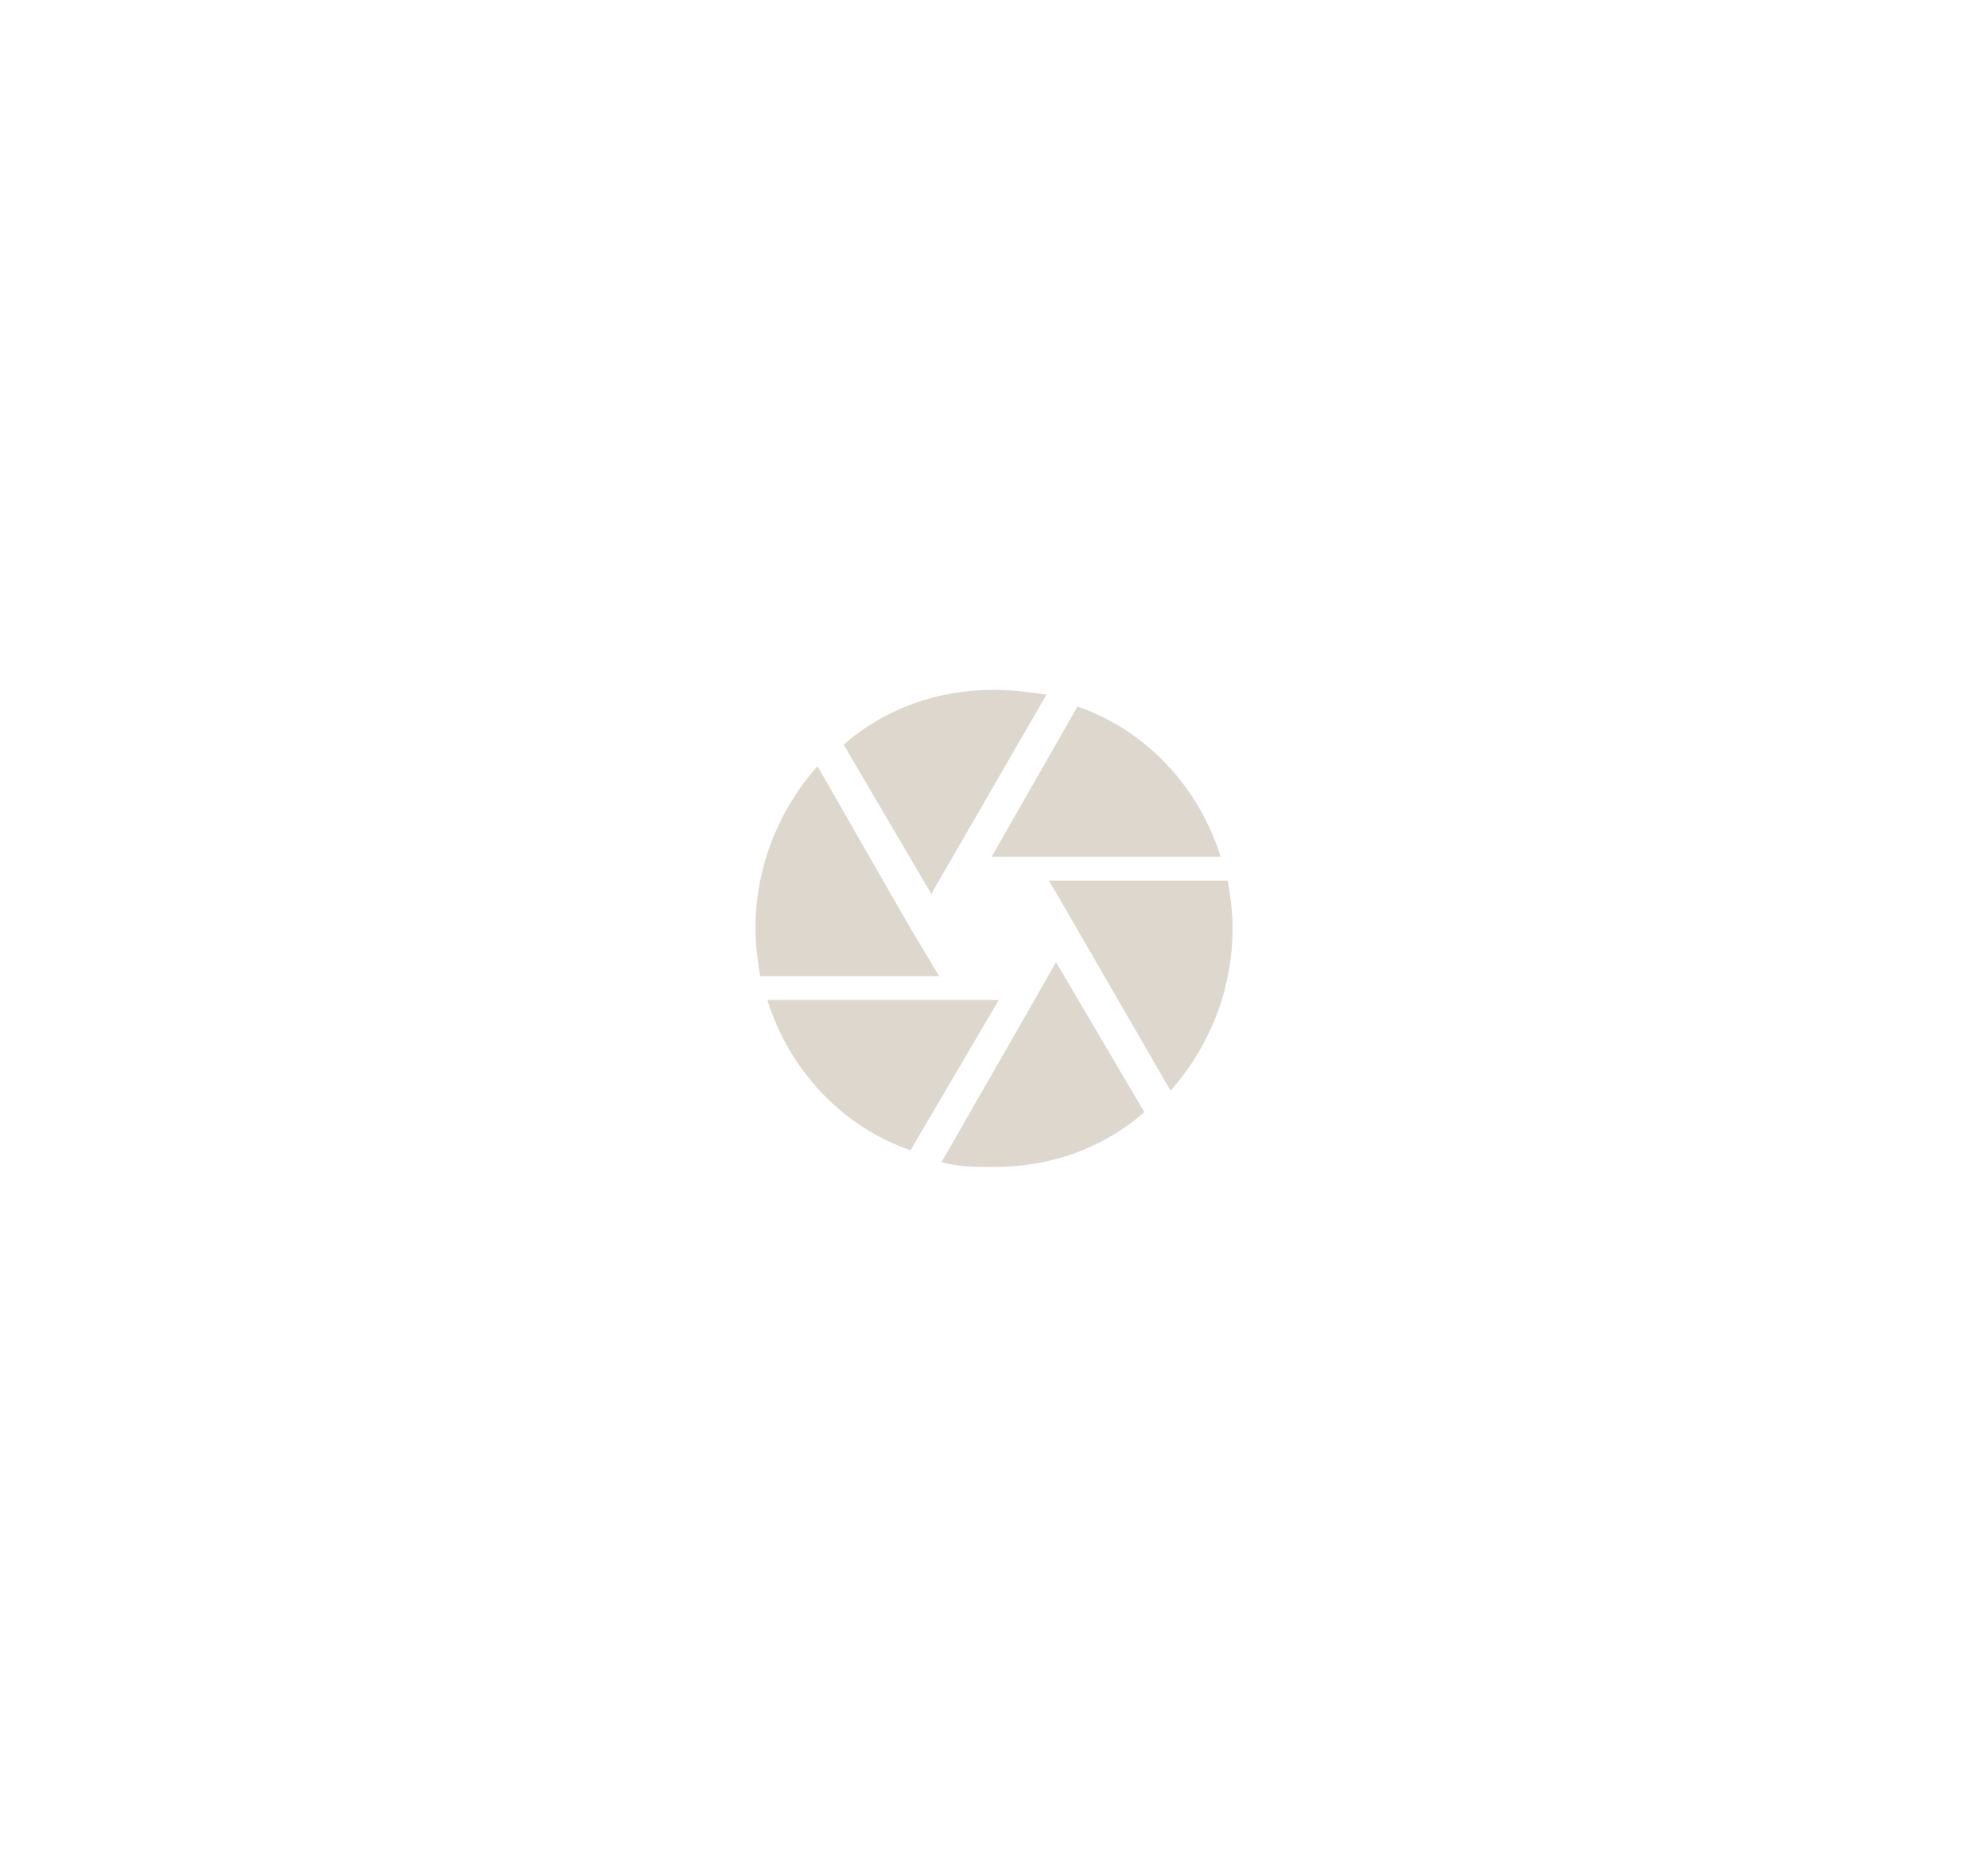 <?xml version="1.0" encoding="utf-8"?>
<!-- Generator: Adobe Illustrator 21.0.0, SVG Export Plug-In . SVG Version: 6.00 Build 0)  -->
<svg version="1.1" id="Capa_1" xmlns="http://www.w3.org/2000/svg" xmlns:xlink="http://www.w3.org/1999/xlink" x="0px" y="0px"
	 viewBox="0 0 500 466.9" style="enable-background:new 0 0 500 466.9;" xml:space="preserve">
<style type="text/css">
	.st0{fill:#DDD7CD;}
</style>
<g>
	<g id="camera">
		<path class="st0" d="M234.4,224.5l28.8-49.8c-4.2-0.6-9-1.2-13.2-1.2c-14.4,0-27.6,4.8-37.8,13.8l22.2,37.8L234.4,224.5
			L234.4,224.5z M307,215.5c-5.4-17.4-18.6-31.8-36-37.8l-21.6,37.8H307z M308.8,221.5h-45l1.8,3l28.8,49.8
			c9.6-10.8,15.6-25.2,15.6-40.8C310,229.3,309.4,225,308.8,221.5z M229,233.5l-23.4-40.8c-9.6,10.8-15.6,25.2-15.6,40.8
			c0,4.2,0.6,8.4,1.2,12h45L229,233.5z M193,251.5c5.4,17.4,18.6,31.8,36,37.8l22.2-37.8H193L193,251.5z M260.2,251.5l-23.4,40.8
			c4.2,1.2,8.4,1.2,13.2,1.2c14.4,0,27.6-4.8,37.8-13.8L265.6,242L260.2,251.5z"/>
	</g>
</g>
</svg>
